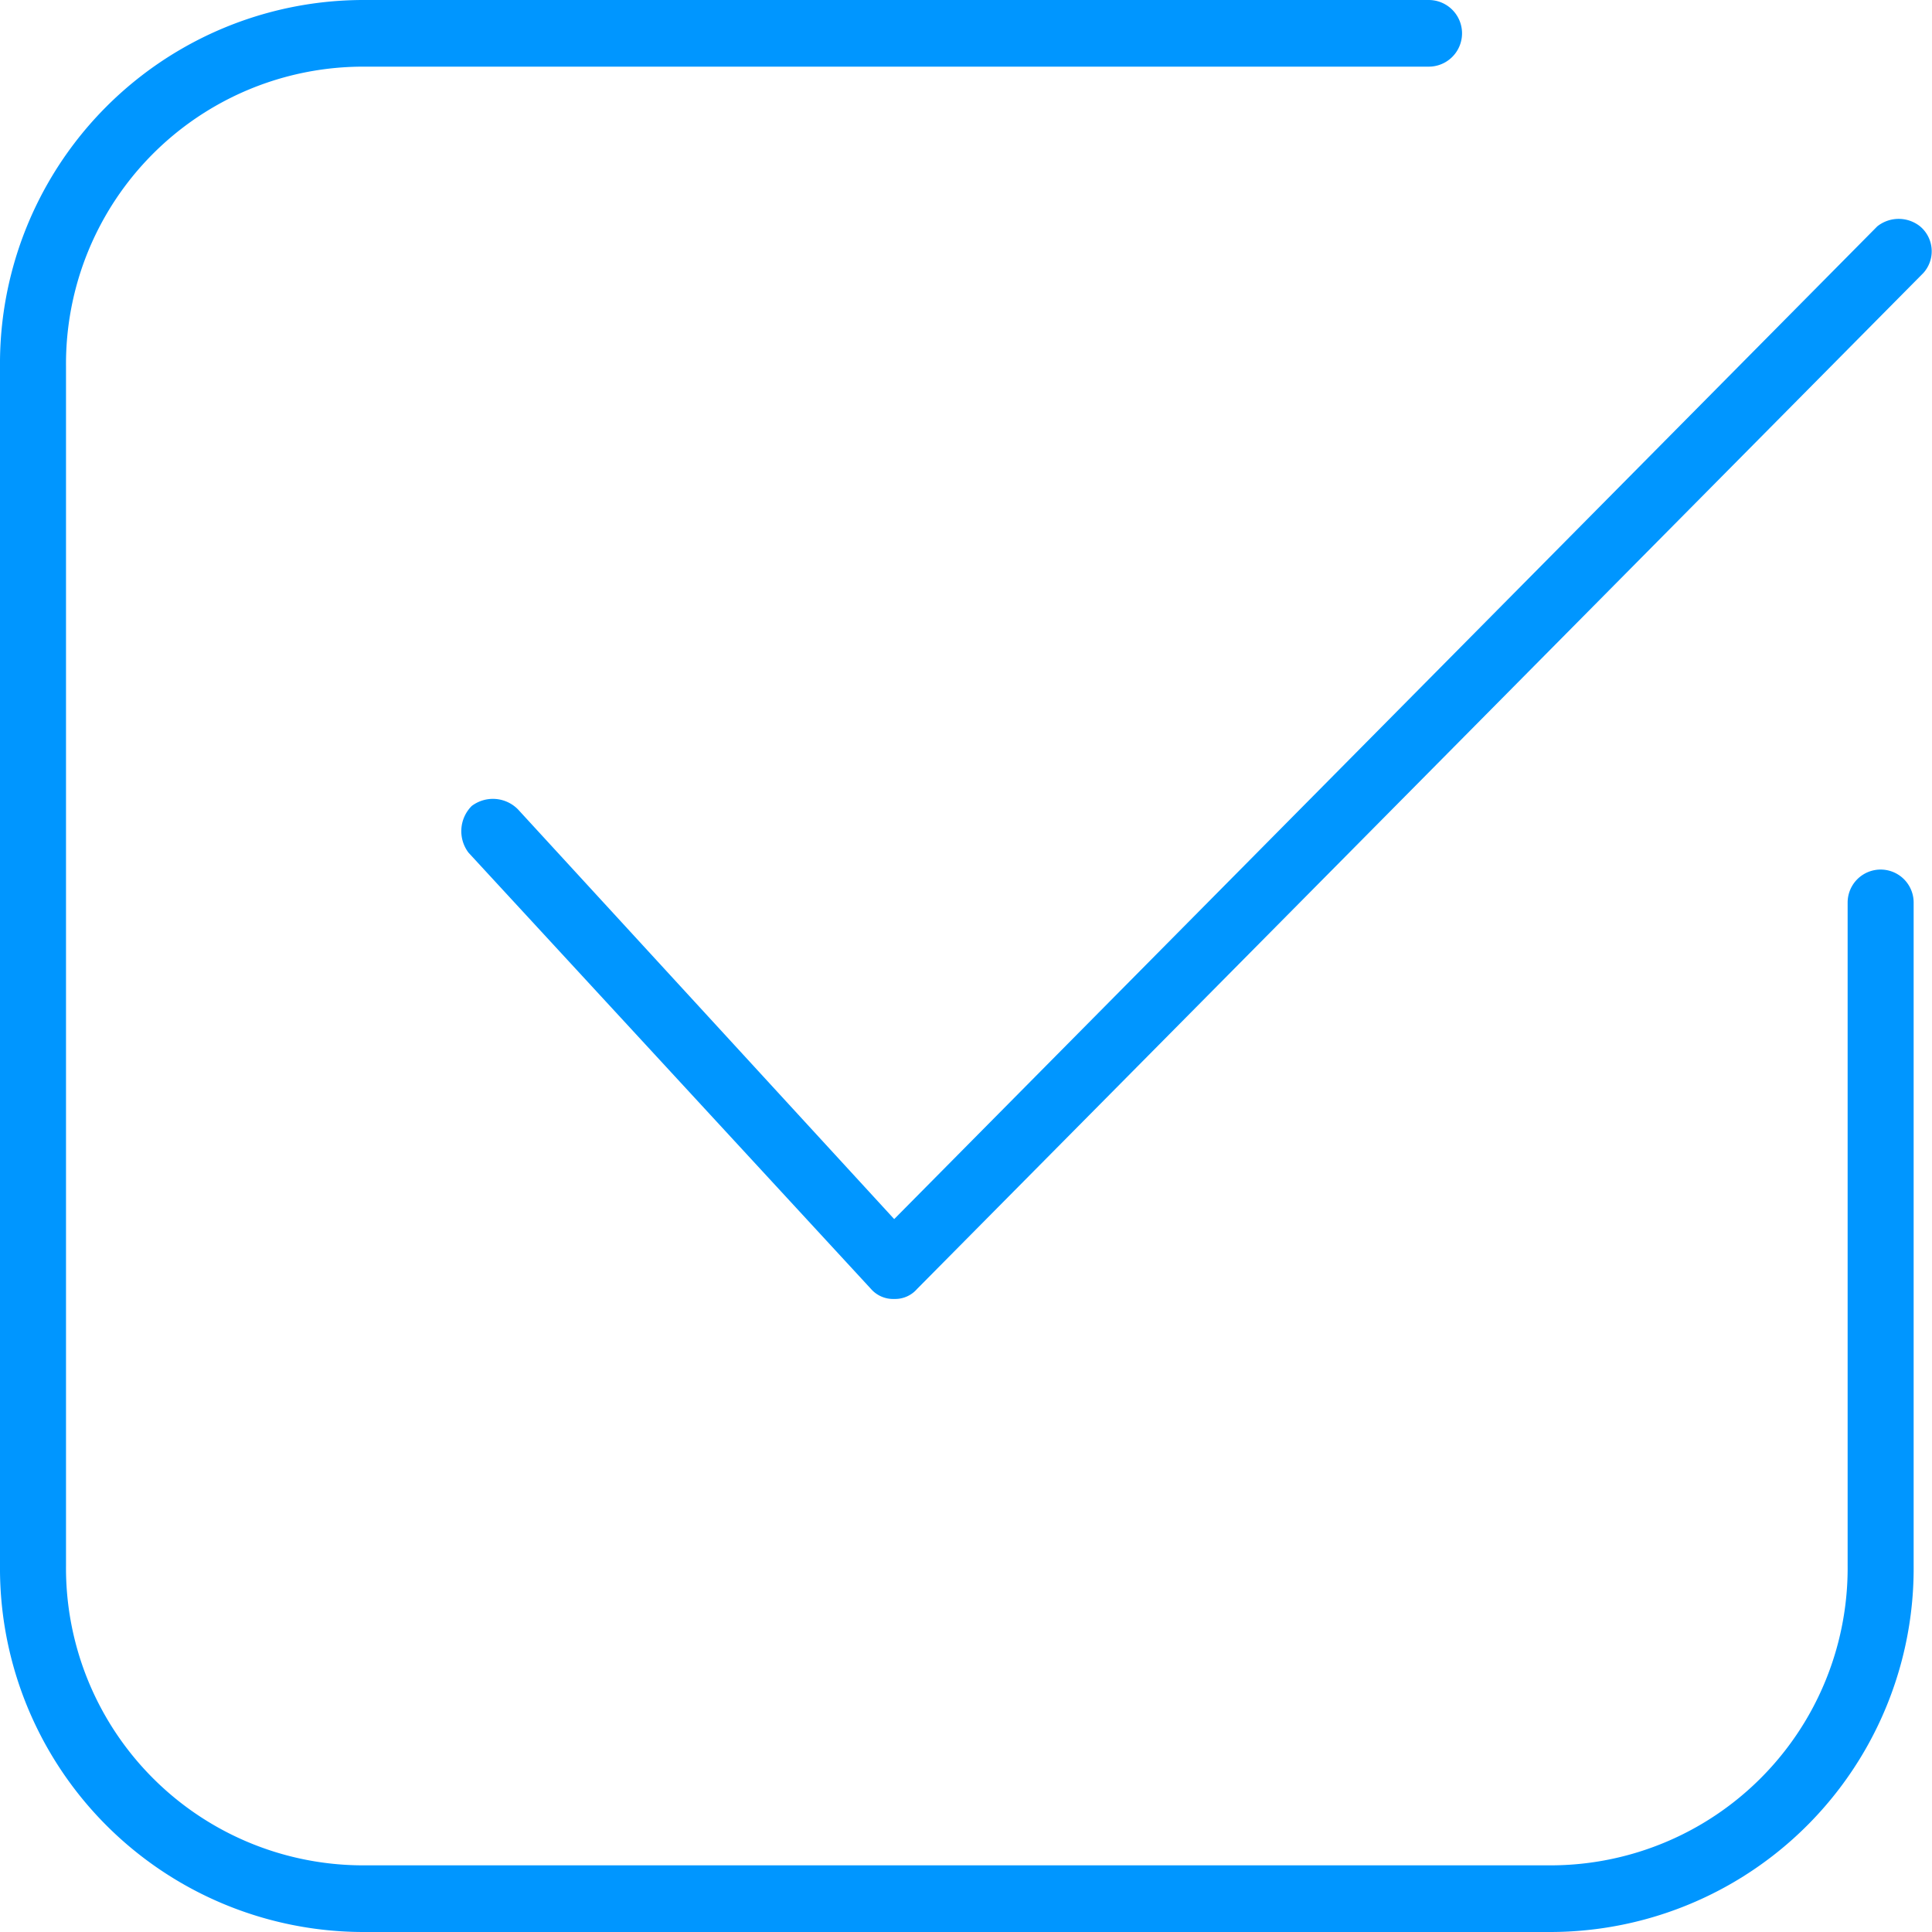 <svg xmlns="http://www.w3.org/2000/svg" width="60" height="60" viewBox="0 0 60 60">
<defs>
    <style>
      .cls-1 {
        fill: #0096ff;
        fill-rule: evenodd;
      }
    </style>
  </defs>
  <path class="cls-1" d="M2398.3,1681.03l-30.53,30.83-11.68-12.72a1.091,1.091,0,0,0-1.44-.11,1.107,1.107,0,0,0-.1,1.45l12.5,13.55a0.911,0.911,0,0,0,.72.31h0a0.9,0.9,0,0,0,.71-0.31l31.25-31.55a1.008,1.008,0,0,0-.1-1.45,1.067,1.067,0,0,0-1.33,0h0ZM2351.27,1734h36.89a11.293,11.293,0,0,0,11.27-11.38v-20.59a1.025,1.025,0,1,0-2.05,0v20.59a9.23,9.23,0,0,1-9.22,9.31h-36.89a9.23,9.23,0,0,1-9.22-9.31v-37.24a9.23,9.23,0,0,1,9.22-9.31h33.1a1.035,1.035,0,0,0,0-2.07h-33.1a11.293,11.293,0,0,0-11.27,11.38v37.24A11.293,11.293,0,0,0,2351.27,1734Z" transform="translate(-2340 -1674)"/>
</svg>
